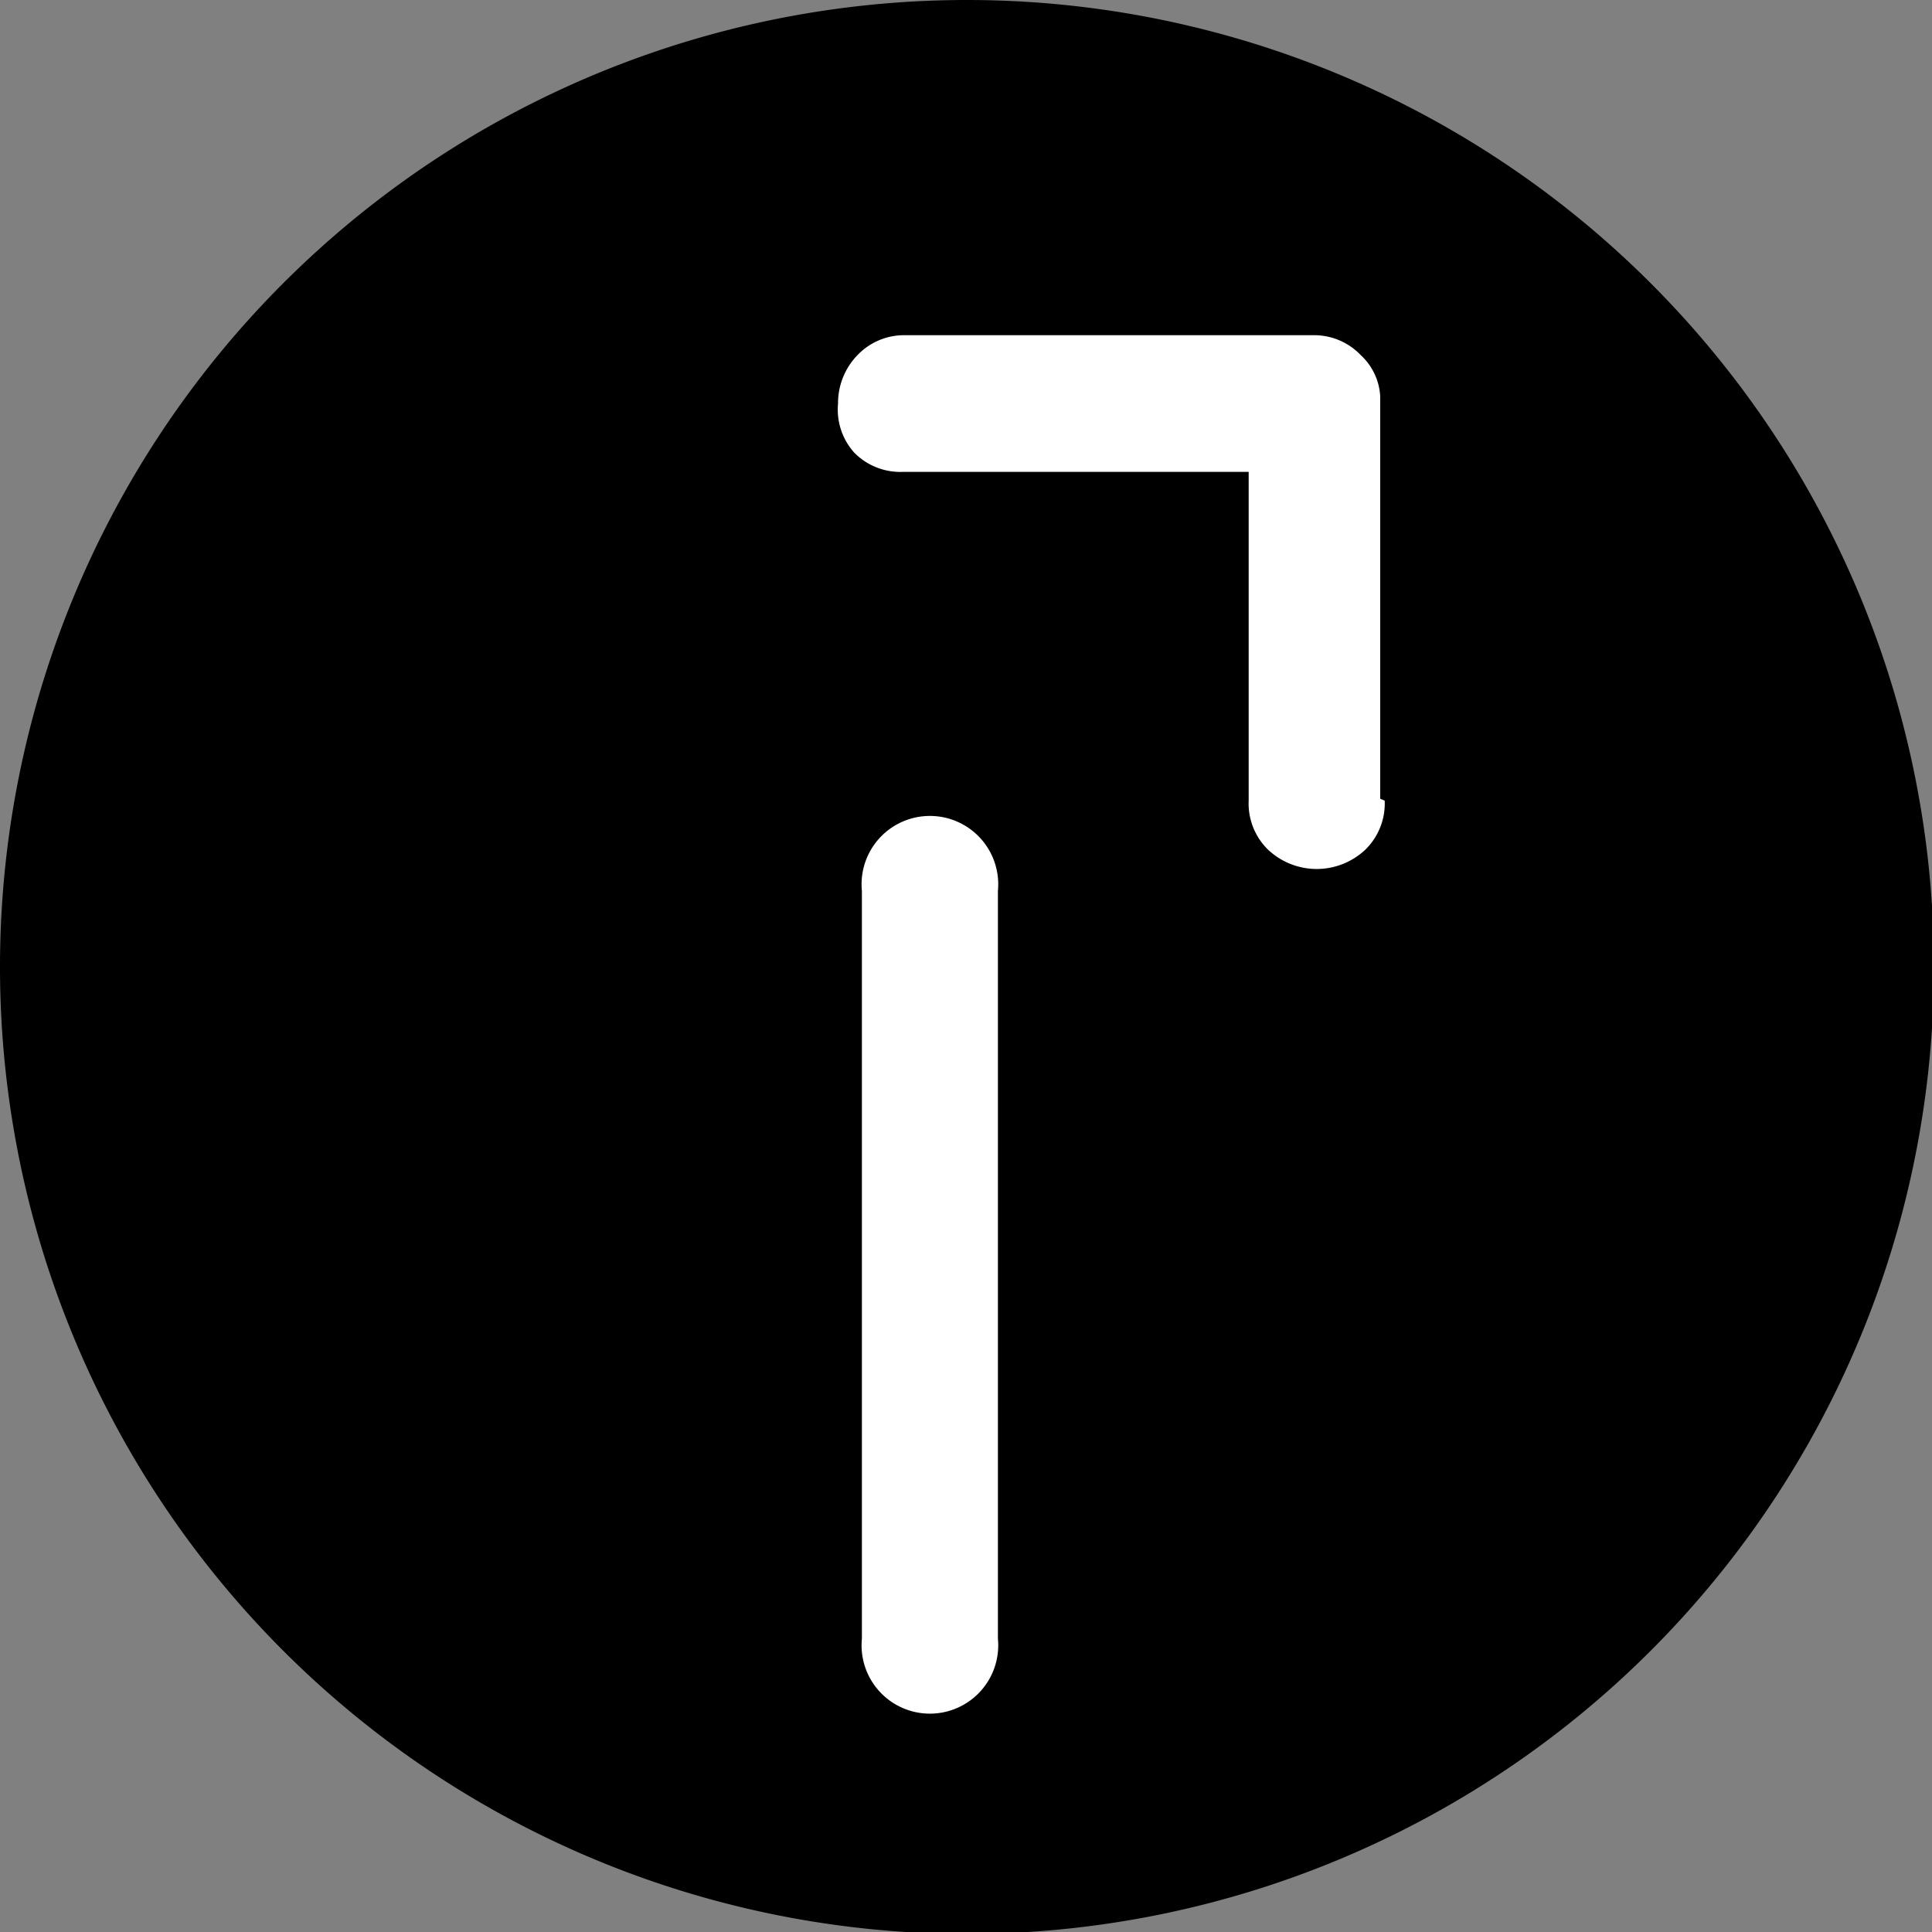 <svg class="logo-responsive" xmlns="http://www.w3.org/2000/svg" width="44" height="44" viewBox="0 0 29.97 29.97">
    <rect x="0" y="0" width="29.97" height="29.97" fill="#808080" stroke="none"/>
    <g>
      <ellipse fill="#fff" cx="15.4" cy="15.96" rx="11.58" ry="12.19"></ellipse>
      <path d="M15,0A15,15,0,1,0,30,15,15,15,0,0,0,15,0Zm.48,25.42a1.06,1.06,0,1,1-2.11,0V13.82a1.06,1.06,0,1,1,2.11,0Zm6-13a1,1,0,0,1-.3.76,1.1,1.1,0,0,1-1.51,0,1,1,0,0,1-.3-.76V7.32H14a1,1,0,0,1-.75-.3A1,1,0,0,1,13,6.26a1.07,1.07,0,0,1,.31-.76A1,1,0,0,1,14,5.2h6.36a1,1,0,0,1,.75.31.94.94,0,0,1,.3.63h0v6.25Z"></path>
    </g>
  </svg>